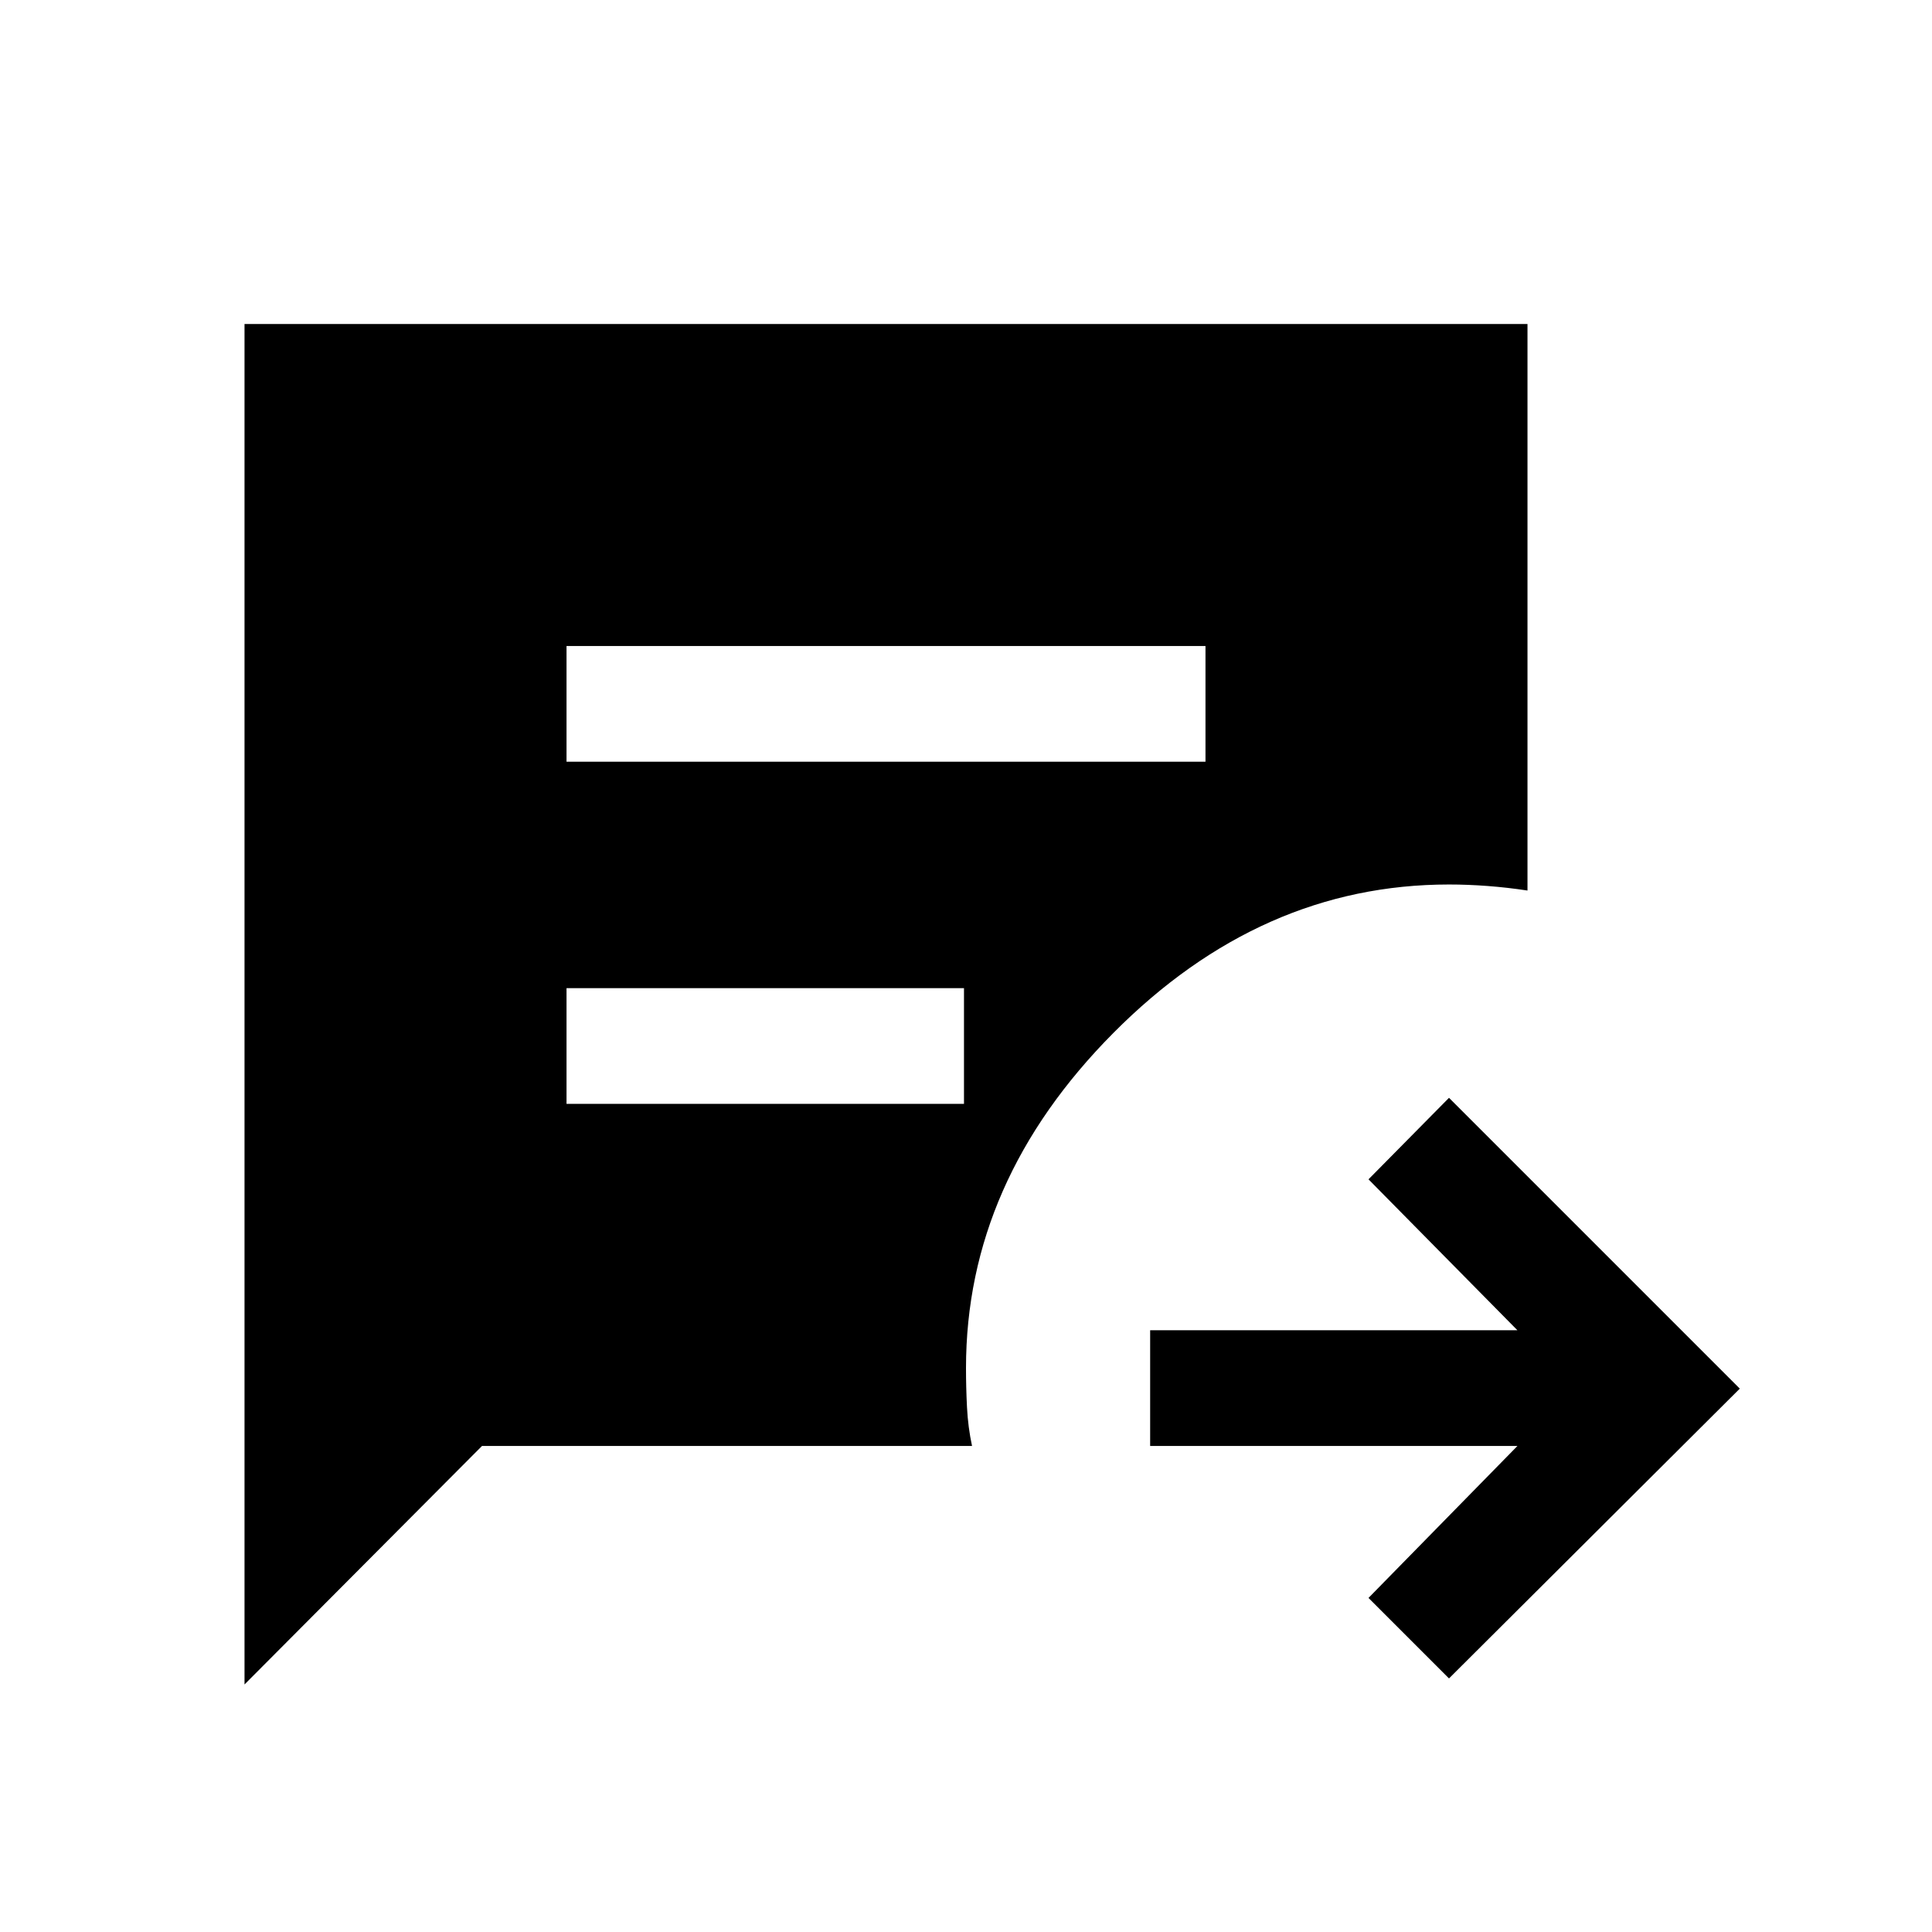 <svg xmlns="http://www.w3.org/2000/svg" height="48" viewBox="0 -960 960 960" width="48"><path d="m720-126-40-40 74-75.5H571.5V-299H754l-74-75 40-40.5L864.5-270 720-126ZM281.5-581.5H599V-639H281.5v57.5Zm0 170H479V-469H281.5v57.5ZM121.5-123v-676H759v281.5q-9.87-1.5-19.75-2.25-9.87-.75-19.25-.75-93.5 0-166.75 73.75T480-280.23q0 9.73.5 19.56.5 9.84 2.5 19.17H239.5L121.5-123Z"/></svg>